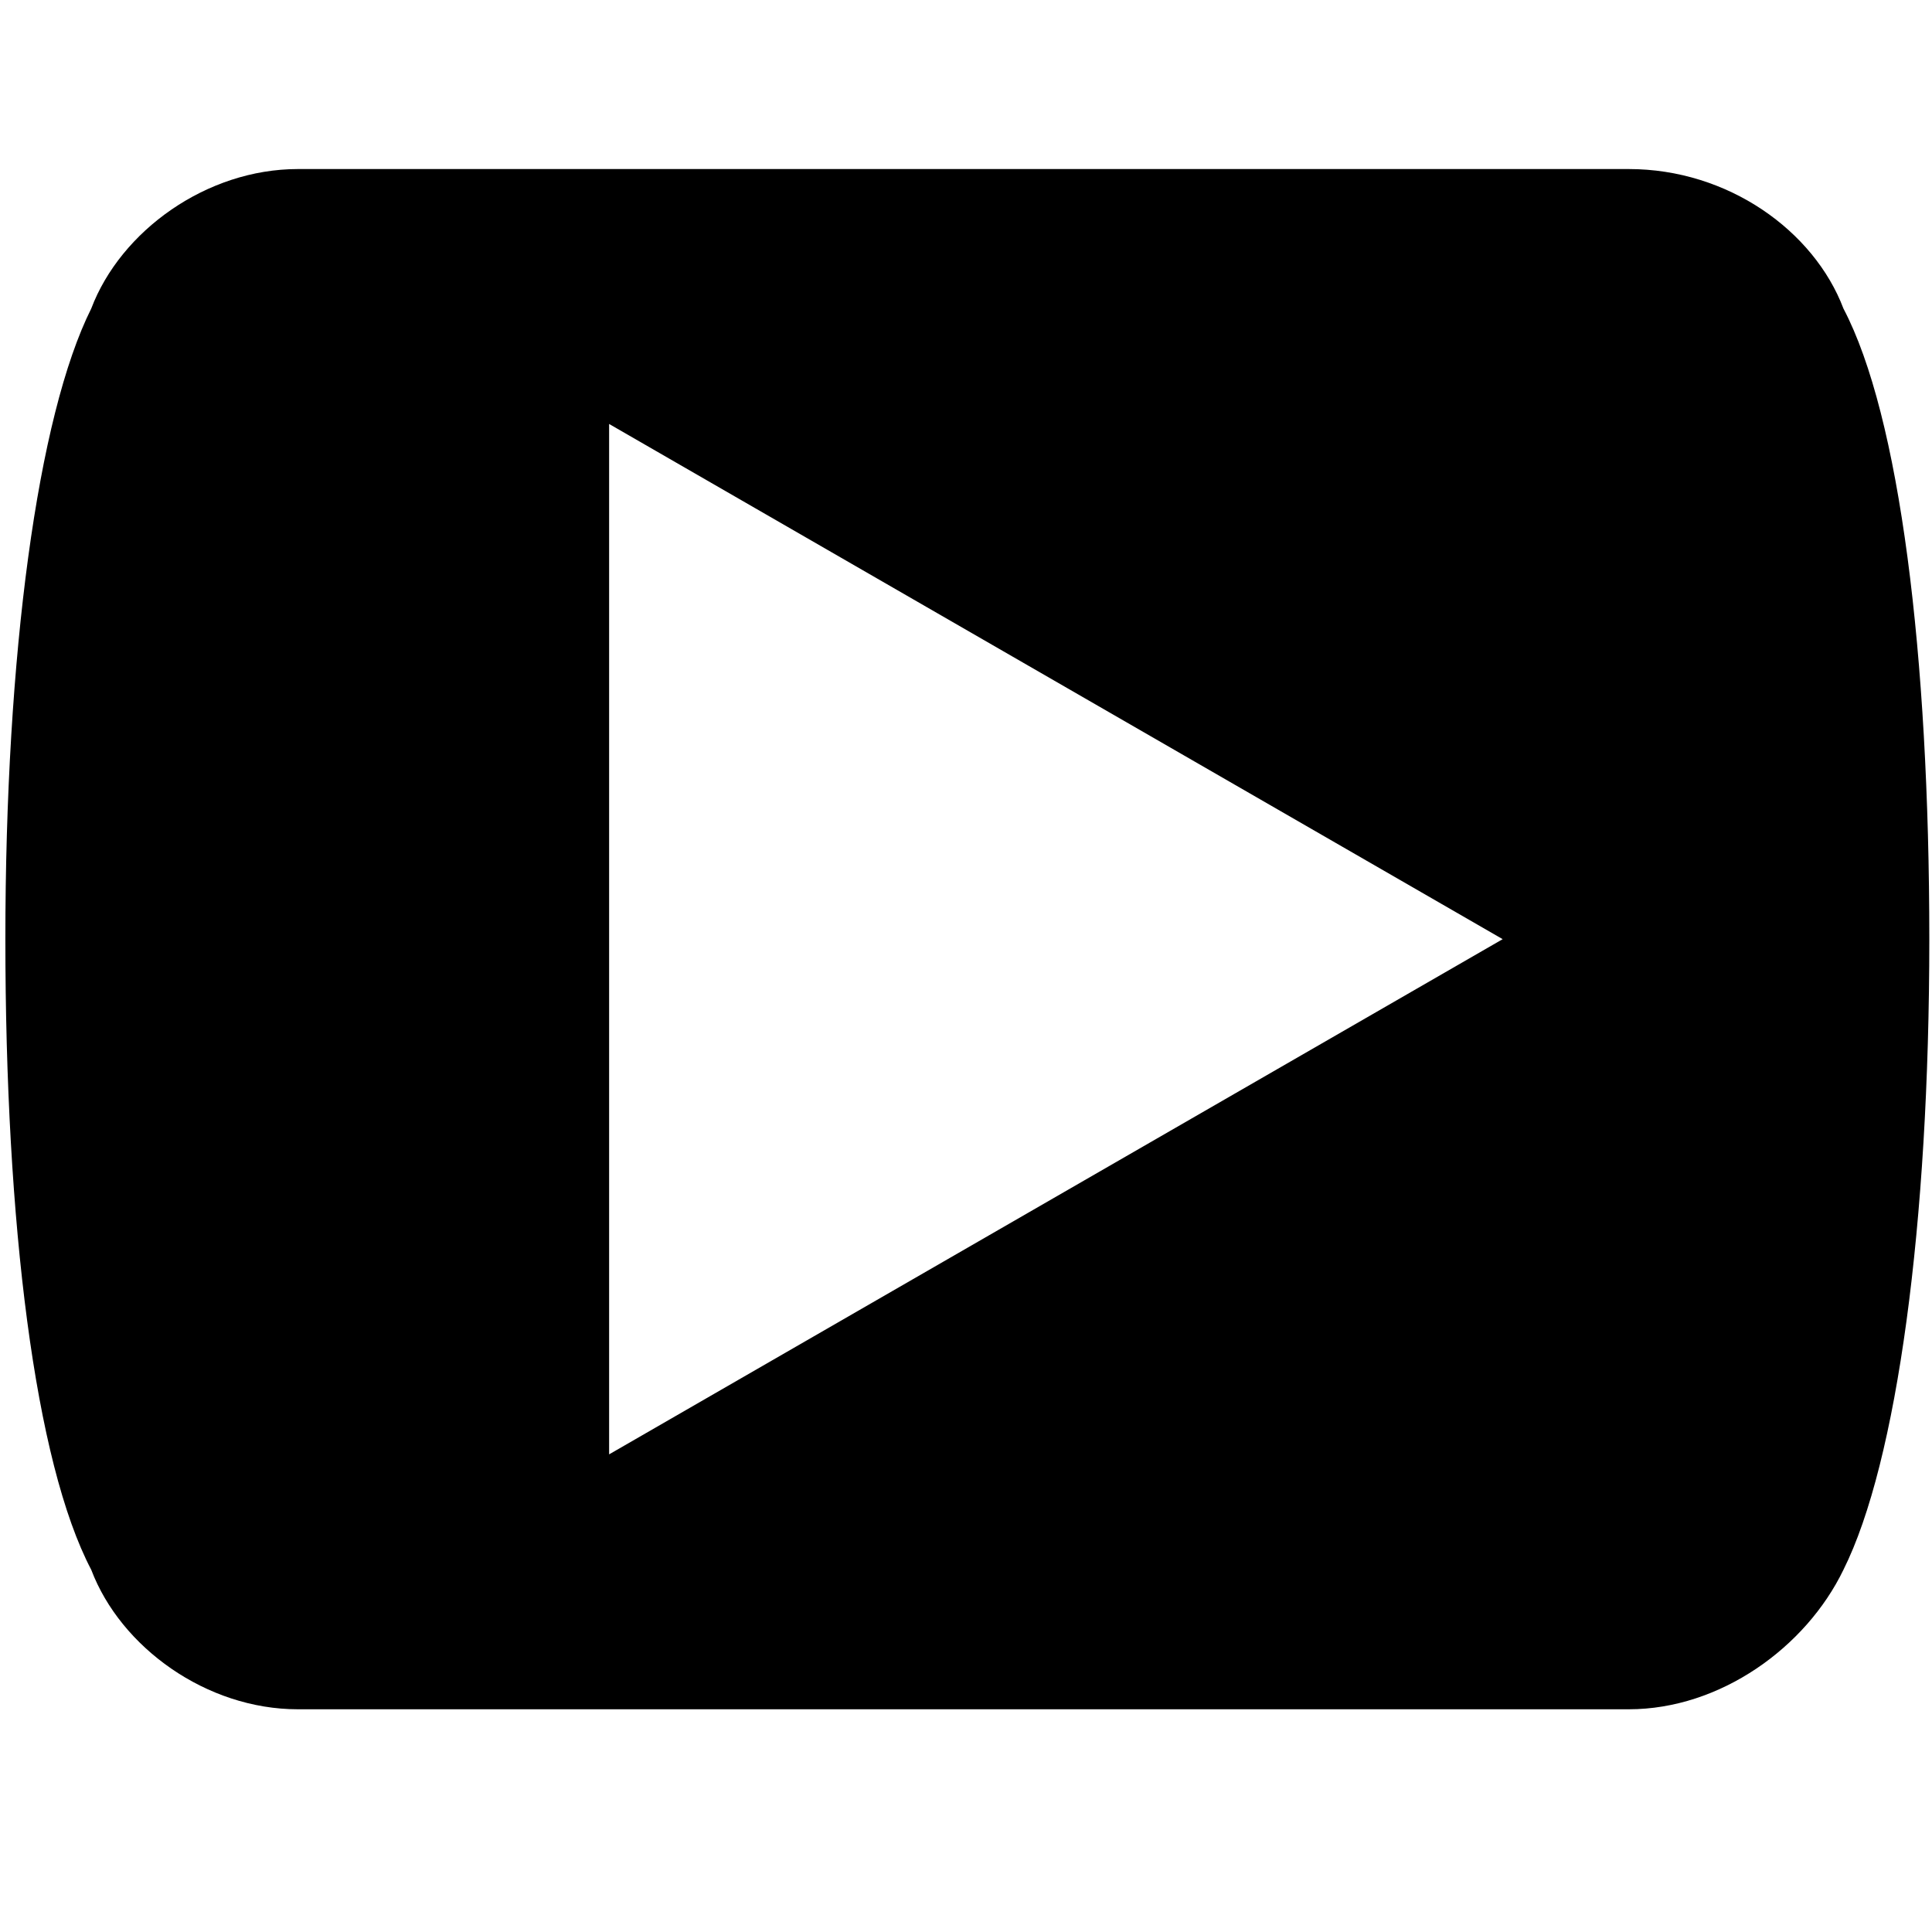 <?xml version="1.0" encoding="utf-8"?>
<!-- Generator: Adobe Illustrator 18.1.1, SVG Export Plug-In . SVG Version: 6.00 Build 0)  -->
<svg version="1.1" id="Layer_1" xmlns="http://www.w3.org/2000/svg" xmlns:xlink="http://www.w3.org/1999/xlink" x="0px" y="0px"
	 viewBox="-269 361 72 72" enable-background="new -269 361 72 72" xml:space="preserve">
<g>
	<polygon points="-867.7,431 -867.7,385 -855.6,385 -873.1,359 -890.5,385 -878.5,385 -878.5,431 	"/>
	<polygon points="-840.4,359 -840.4,405 -852.5,405 -835,431 -818.5,405 -830.7,405 -830.7,359 	"/>
</g>
<path d="M-562.7,389.2l9.8,19.4c0,0,15.9-39.4,40.9-52.6c-0.6,9.4-3.1,17.5,1.2,27.5c-11,2.5-33.6,30.7-40.9,44.5
	c-10.4-13.1-22.6-23.2-31.1-26.3L-562.7,389.2z"/>
<path d="M-416,361h72v11.7h-72V361z M-416,381.3h54V393h-54V381.3z M-416,401h36v11.7h-36V401z M-416,421.3h18V433h-18V421.3z"/>
<path d="M-661.6,425.8c-2.5,2.5-7.2,3.1-9.7,0.7l-22.3-22.5c-1.6-1.6-2.1-3.8-1.7-5.8c-4,2.9-8,3.8-13.1,3.8c-6.2,0-12-2.4-16.3-6.8
	c-4.3-4.4-6.7-10.1-6.7-16.3c0-6.1,2.4-11.9,6.8-16.2c9-8.9,23.7-8.8,32.6,0.2c8.1,8.2,9.5,20.2,2.8,29.2c2-0.4,4.3,0.1,5.9,1.7
	l22.3,22.4C-658.4,418.6-659.1,423.3-661.6,425.8z M-694.8,378.9c0-3.6-1.4-6.9-3.9-9.5c-5.2-5.2-13.7-5.3-19-0.1
	c-5.3,5.2-5.3,13.7-0.1,18.9c5.2,5.2,13.7,5.3,19,0.1C-696.3,385.8-694.9,382.5-694.8,378.9z"/>
<path d="M-197.1,396c0-10.6-1.1-19.5-3.2-23.5c-1.1-2.9-4.3-5.2-8-5.2h-49.6c-3.4,0-6.6,2.3-7.7,5.2c-2,4-3.2,12.9-3.2,23.5
	s1.1,19.5,3.2,23.5c1.1,2.9,4.3,5.2,7.7,5.2h49.6c3.4,0,6.6-2.3,8-5.2C-198.3,415.5-197.1,406.6-197.1,396z M-246.3,376.8L-213,396
	l-33.3,19.2V376.8z"/>
</svg>
